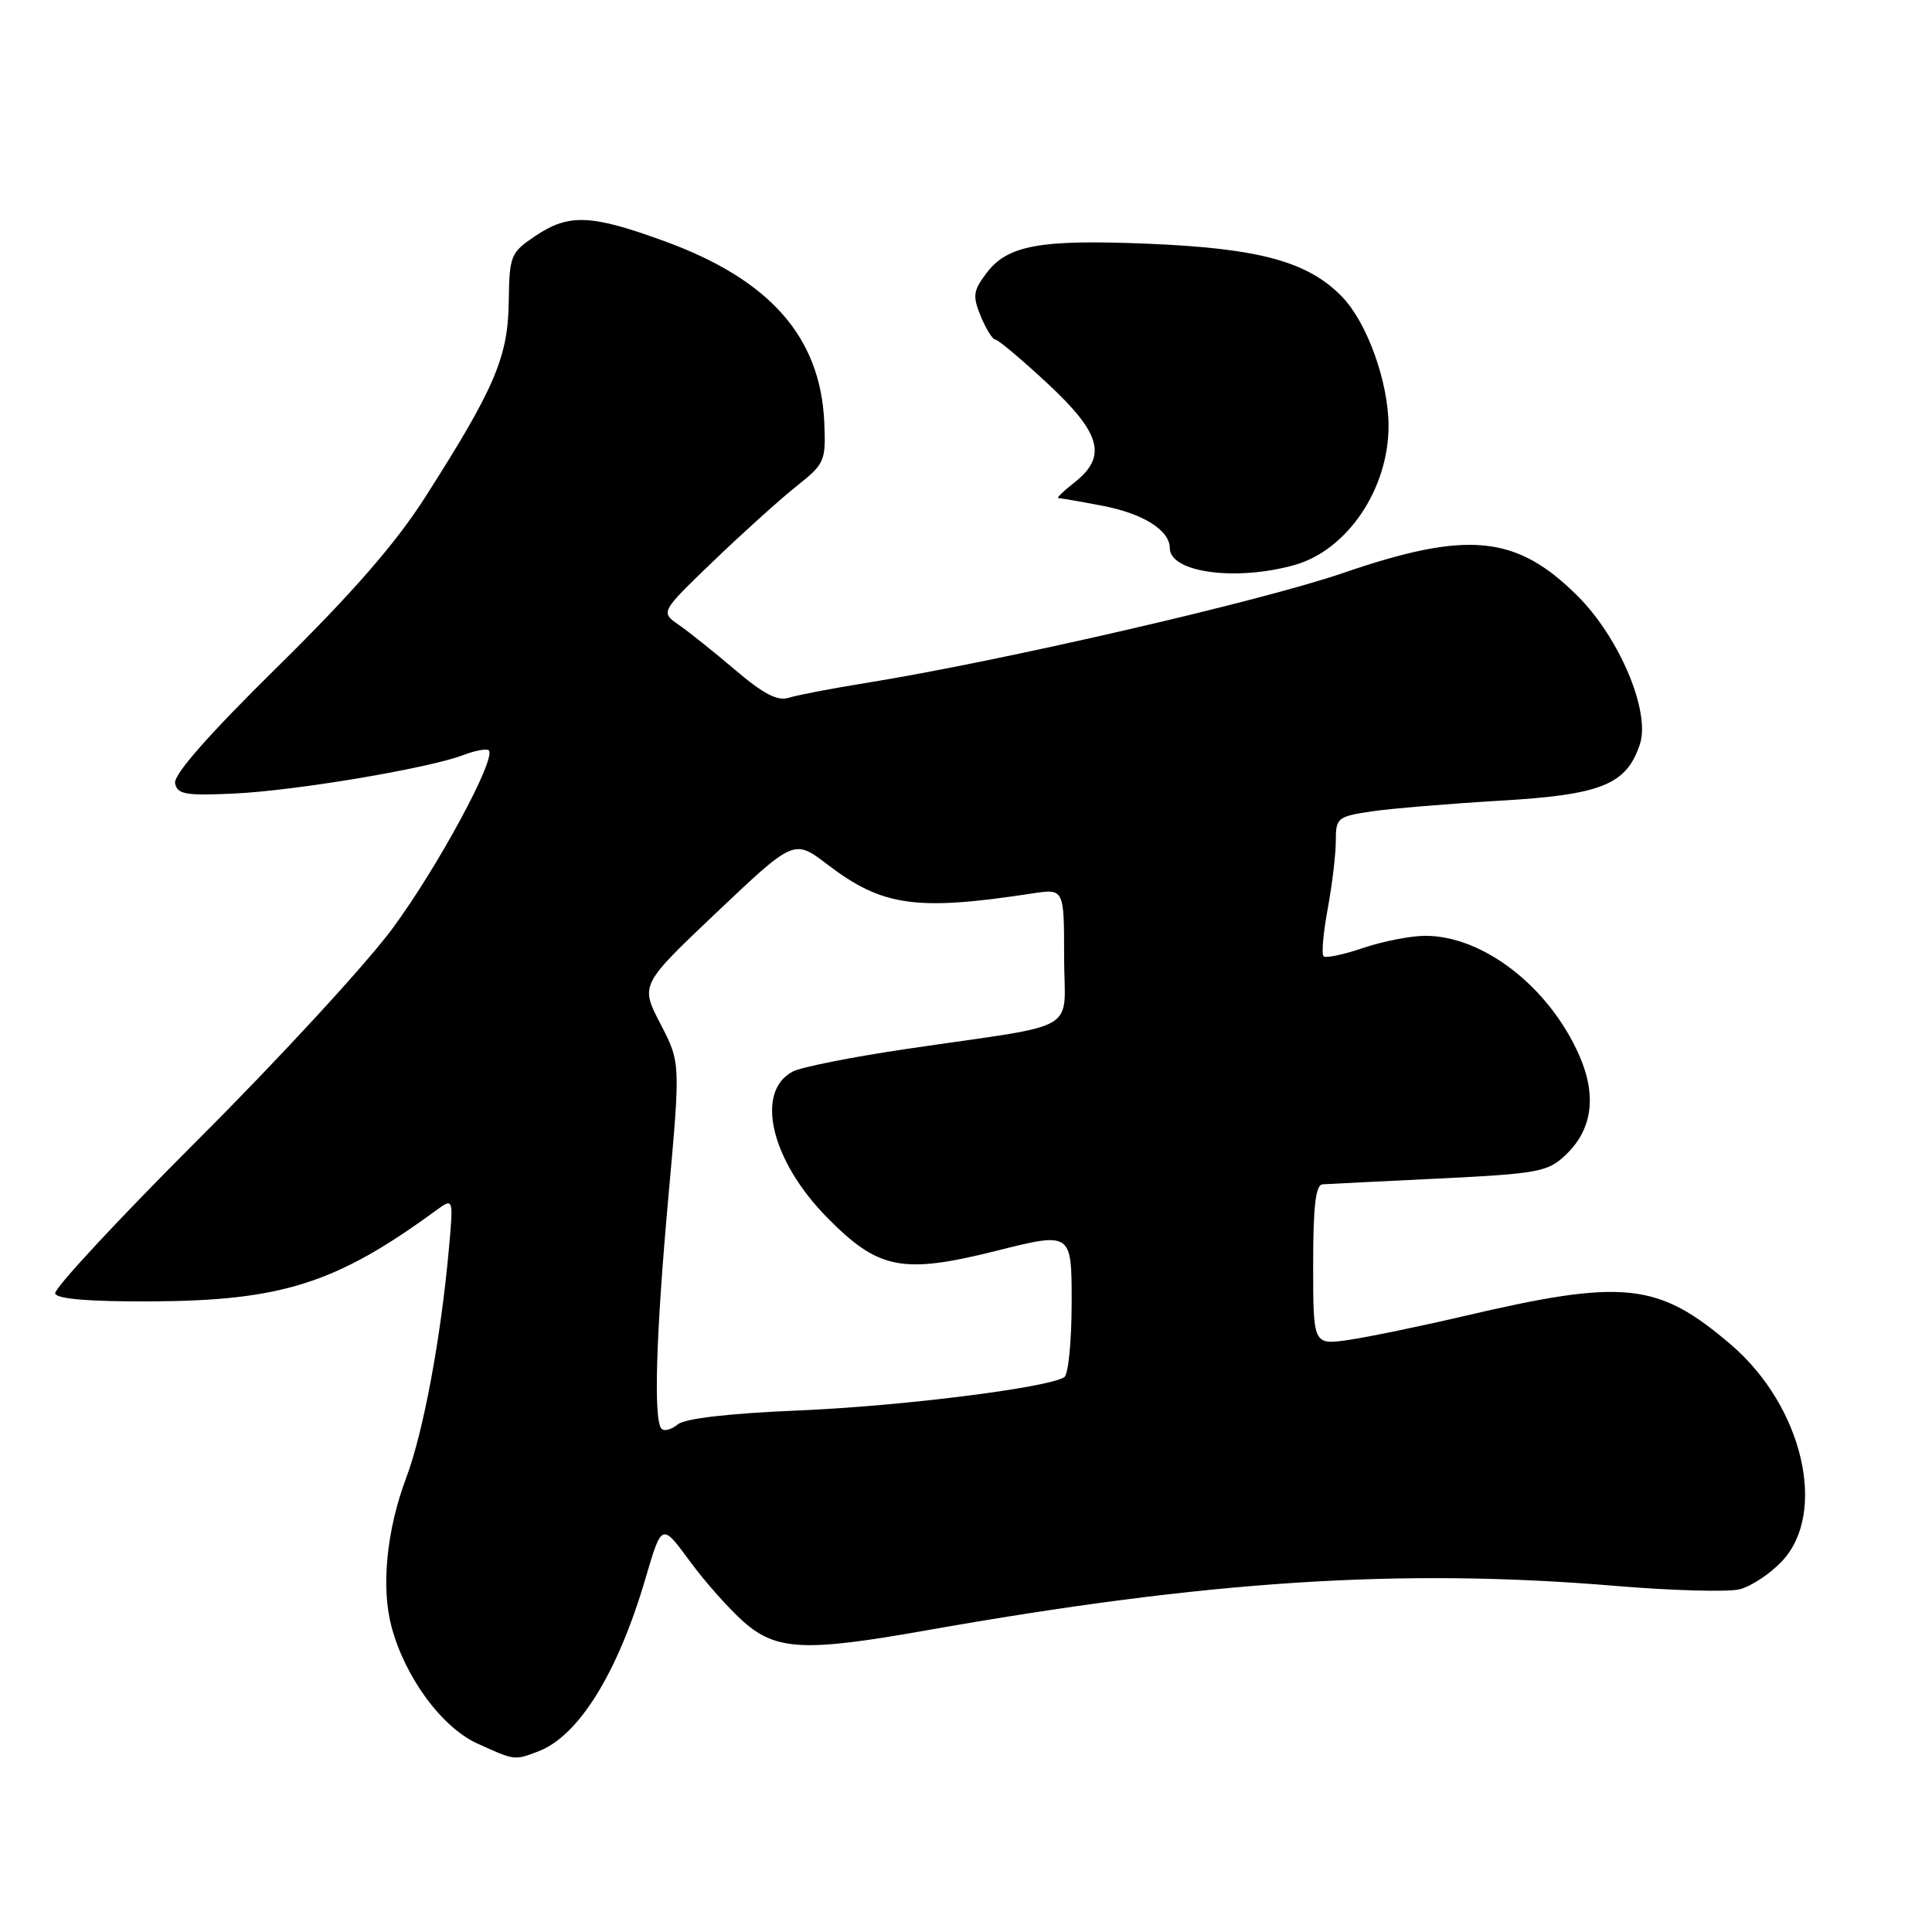 <?xml version="1.0" encoding="UTF-8" standalone="no"?>
<!DOCTYPE svg PUBLIC "-//W3C//DTD SVG 1.1//EN" "http://www.w3.org/Graphics/SVG/1.1/DTD/svg11.dtd" >
<svg xmlns="http://www.w3.org/2000/svg" xmlns:xlink="http://www.w3.org/1999/xlink" version="1.1" viewBox="0 0 256 256">
 <g >
 <path fill="currentColor"
d=" M 71.34 232.06 C 76.68 230.03 81.86 221.67 85.53 209.15 C 87.69 201.81 87.69 201.81 91.37 206.82 C 93.39 209.58 96.63 213.22 98.56 214.92 C 102.86 218.70 106.69 218.88 122.58 216.06 C 160.10 209.42 185.65 207.76 214.05 210.14 C 221.57 210.77 228.97 210.97 230.51 210.59 C 232.05 210.20 234.59 208.51 236.15 206.84 C 242.18 200.38 238.86 186.32 229.39 178.20 C 219.69 169.89 215.23 169.41 193.85 174.42 C 188.16 175.75 181.36 177.15 178.75 177.54 C 174.00 178.23 174.00 178.23 174.00 167.61 C 174.00 159.83 174.33 156.98 175.25 156.93 C 175.94 156.88 182.89 156.54 190.69 156.16 C 203.78 155.52 205.08 155.28 207.42 153.07 C 211.00 149.71 211.62 145.19 209.24 139.80 C 205.23 130.75 196.53 124.00 188.86 124.00 C 186.93 124.00 183.23 124.73 180.62 125.61 C 178.02 126.50 175.66 126.99 175.38 126.71 C 175.09 126.43 175.34 123.59 175.93 120.41 C 176.52 117.23 177.00 113.19 177.00 111.43 C 177.00 108.38 177.23 108.19 181.69 107.52 C 184.27 107.14 191.92 106.50 198.70 106.10 C 212.21 105.31 215.50 103.99 217.29 98.63 C 218.72 94.33 214.62 84.54 209.04 78.97 C 200.92 70.88 194.50 70.25 177.95 75.93 C 167.06 79.67 132.59 87.62 114.78 90.49 C 110.23 91.22 105.60 92.11 104.50 92.46 C 103.04 92.93 101.14 91.94 97.45 88.80 C 94.68 86.44 91.30 83.74 89.95 82.80 C 87.50 81.11 87.50 81.11 94.58 74.30 C 98.48 70.56 103.41 66.11 105.56 64.41 C 109.29 61.44 109.44 61.10 109.22 55.96 C 108.72 44.66 102.03 37.06 88.08 31.97 C 78.30 28.40 75.36 28.28 70.90 31.29 C 67.64 33.49 67.50 33.85 67.41 40.04 C 67.31 47.34 65.53 51.49 56.32 65.91 C 52.44 71.99 46.74 78.53 36.85 88.28 C 27.66 97.32 22.98 102.65 23.20 103.78 C 23.49 105.26 24.57 105.45 31.02 105.15 C 39.17 104.77 56.77 101.81 61.39 100.05 C 62.98 99.44 64.50 99.16 64.77 99.43 C 65.80 100.47 58.02 114.88 52.03 123.00 C 48.59 127.67 37.03 140.23 26.35 150.90 C 15.67 161.57 7.10 170.79 7.31 171.40 C 7.56 172.13 11.90 172.48 20.09 172.44 C 37.38 172.35 44.60 170.03 57.79 160.38 C 60.09 158.70 60.09 158.70 59.47 165.60 C 58.41 177.36 56.08 189.84 53.83 195.80 C 51.22 202.74 50.47 210.33 51.89 215.60 C 53.70 222.30 58.55 228.89 63.26 231.03 C 68.23 233.29 68.15 233.28 71.34 232.06 Z  M 171.49 74.88 C 178.51 72.93 184.02 64.78 183.99 56.38 C 183.96 50.56 181.14 42.74 177.83 39.32 C 173.30 34.65 166.86 32.90 152.00 32.29 C 137.72 31.71 133.47 32.50 130.68 36.23 C 128.94 38.55 128.86 39.24 129.97 41.94 C 130.67 43.62 131.53 45.00 131.89 45.00 C 132.25 45.00 135.34 47.60 138.77 50.78 C 145.91 57.42 146.75 60.48 142.37 63.93 C 140.92 65.07 139.95 66.00 140.23 66.00 C 140.50 66.00 143.12 66.45 146.04 67.01 C 151.44 68.03 155.00 70.26 155.00 72.61 C 155.00 75.85 163.69 77.05 171.49 74.88 Z  M 87.66 189.32 C 86.57 188.23 86.91 176.85 88.59 158.32 C 90.17 140.79 90.17 140.79 87.50 135.64 C 84.83 130.50 84.83 130.50 95.02 120.84 C 105.22 111.18 105.22 111.18 109.65 114.56 C 116.91 120.10 121.39 120.74 136.75 118.39 C 141.00 117.74 141.00 117.74 141.00 126.74 C 141.00 137.10 143.68 135.52 120.26 138.97 C 112.99 140.04 106.13 141.40 105.03 141.99 C 100.00 144.67 102.16 153.79 109.62 161.35 C 116.39 168.23 119.58 168.85 131.94 165.76 C 142.00 163.23 142.00 163.23 142.00 172.56 C 142.00 177.69 141.56 182.15 141.02 182.49 C 138.74 183.90 119.43 186.32 105.90 186.89 C 96.58 187.28 90.76 187.95 89.81 188.74 C 88.99 189.42 88.02 189.69 87.66 189.32 Z "/>
</g>
</svg>